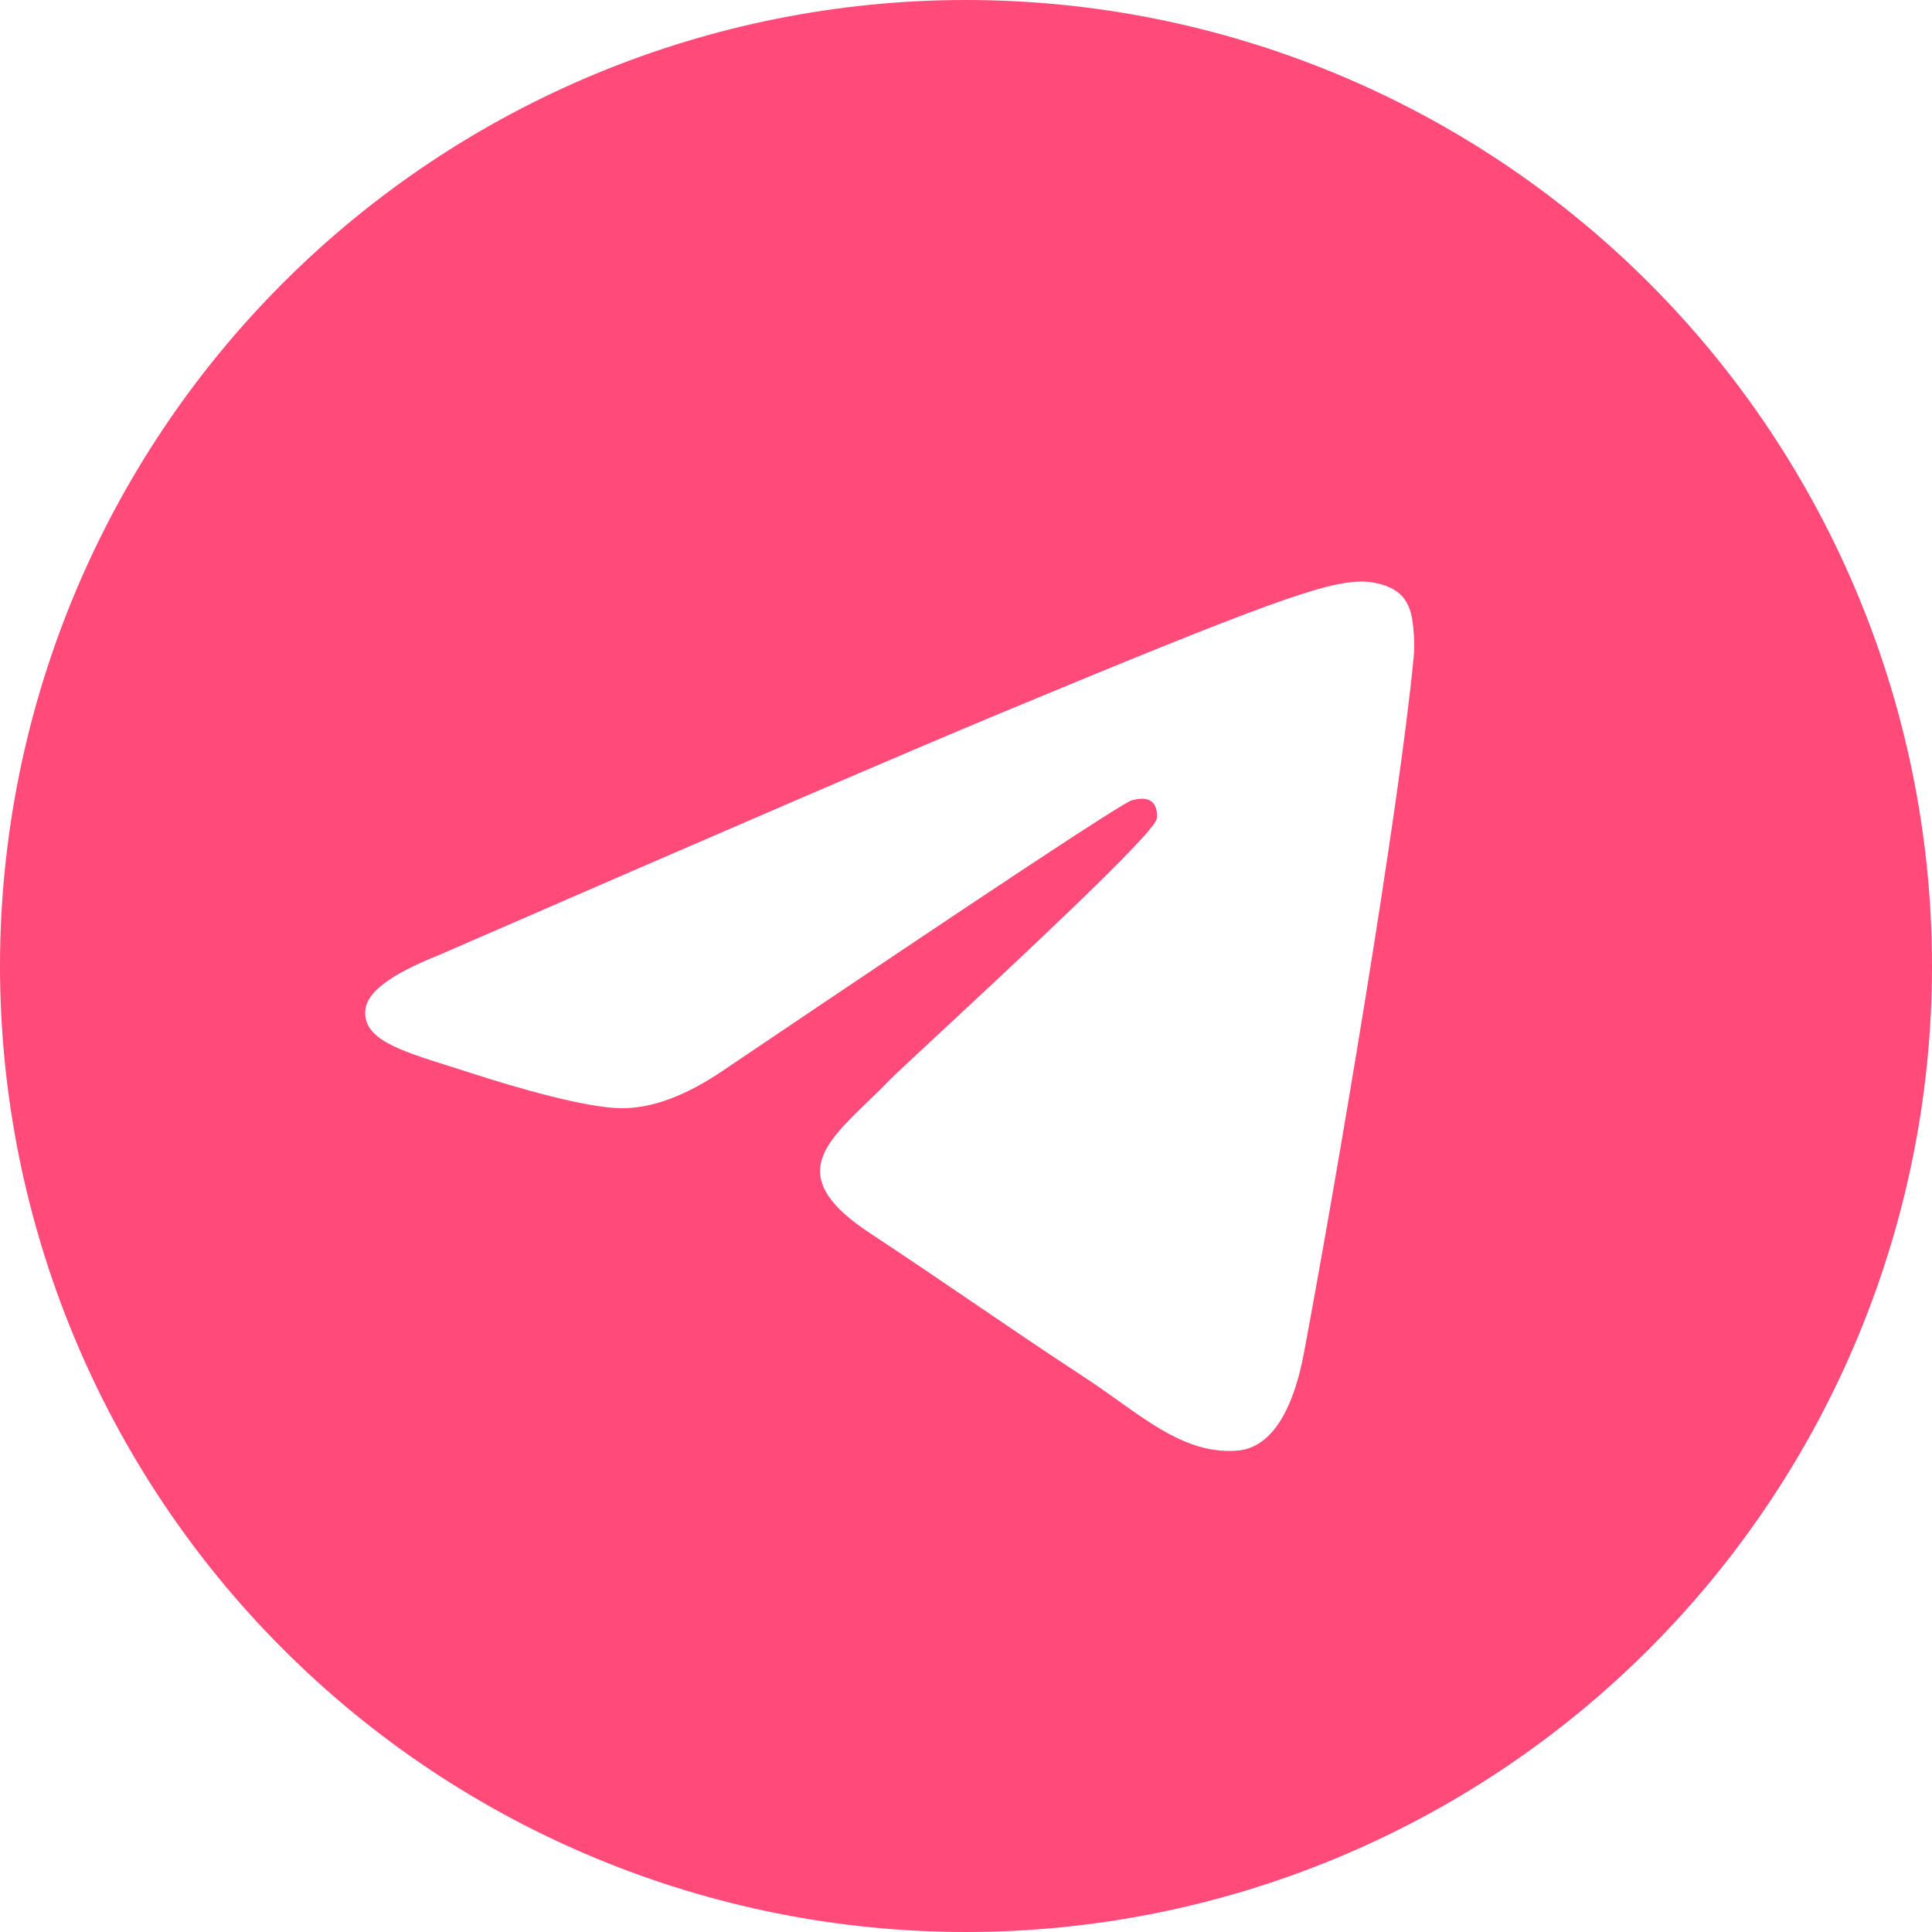 <svg width="32" height="32" viewBox="0 0 32 32" fill="none" xmlns="http://www.w3.org/2000/svg">
<path fill-rule="evenodd" clip-rule="evenodd" d="M4.688 4.686C7.685 1.687 11.758 0 16 0C20.242 0 24.315 1.687 27.312 4.686C30.312 7.686 32 11.758 32 16C32 20.242 30.312 24.314 27.312 27.314C24.315 30.313 20.242 32 16 32C11.758 32 7.685 30.313 4.688 27.314C1.688 24.314 0 20.242 0 16C0.001 11.757 1.687 7.687 4.688 4.686ZM16.573 11.812C15.018 12.459 11.908 13.799 7.242 15.831C6.485 16.132 6.088 16.427 6.053 16.715C5.991 17.201 6.6 17.393 7.428 17.654C7.542 17.69 7.659 17.727 7.78 17.766C8.598 18.032 9.697 18.343 10.268 18.355C10.787 18.366 11.365 18.152 12.002 17.714C16.363 14.772 18.61 13.285 18.753 13.253C18.852 13.23 18.99 13.202 19.082 13.285C19.177 13.368 19.168 13.526 19.157 13.568C19.099 13.825 16.714 16.042 15.473 17.195C15.083 17.558 14.806 17.816 14.75 17.874C14.624 18.005 14.496 18.128 14.373 18.247C13.615 18.978 13.046 19.527 14.405 20.422C15.064 20.857 15.59 21.215 16.116 21.573C16.681 21.958 17.246 22.343 17.975 22.821C18.163 22.944 18.341 23.072 18.516 23.196C19.178 23.668 19.774 24.092 20.51 24.025C20.938 23.985 21.38 23.584 21.602 22.384C22.133 19.551 23.175 13.411 23.415 10.881C23.438 10.66 23.41 10.376 23.39 10.252C23.367 10.127 23.323 9.949 23.163 9.818C22.97 9.662 22.675 9.63 22.543 9.632C21.94 9.643 21.017 9.964 16.573 11.812Z" fill="#FF4A7A"/>
</svg>
